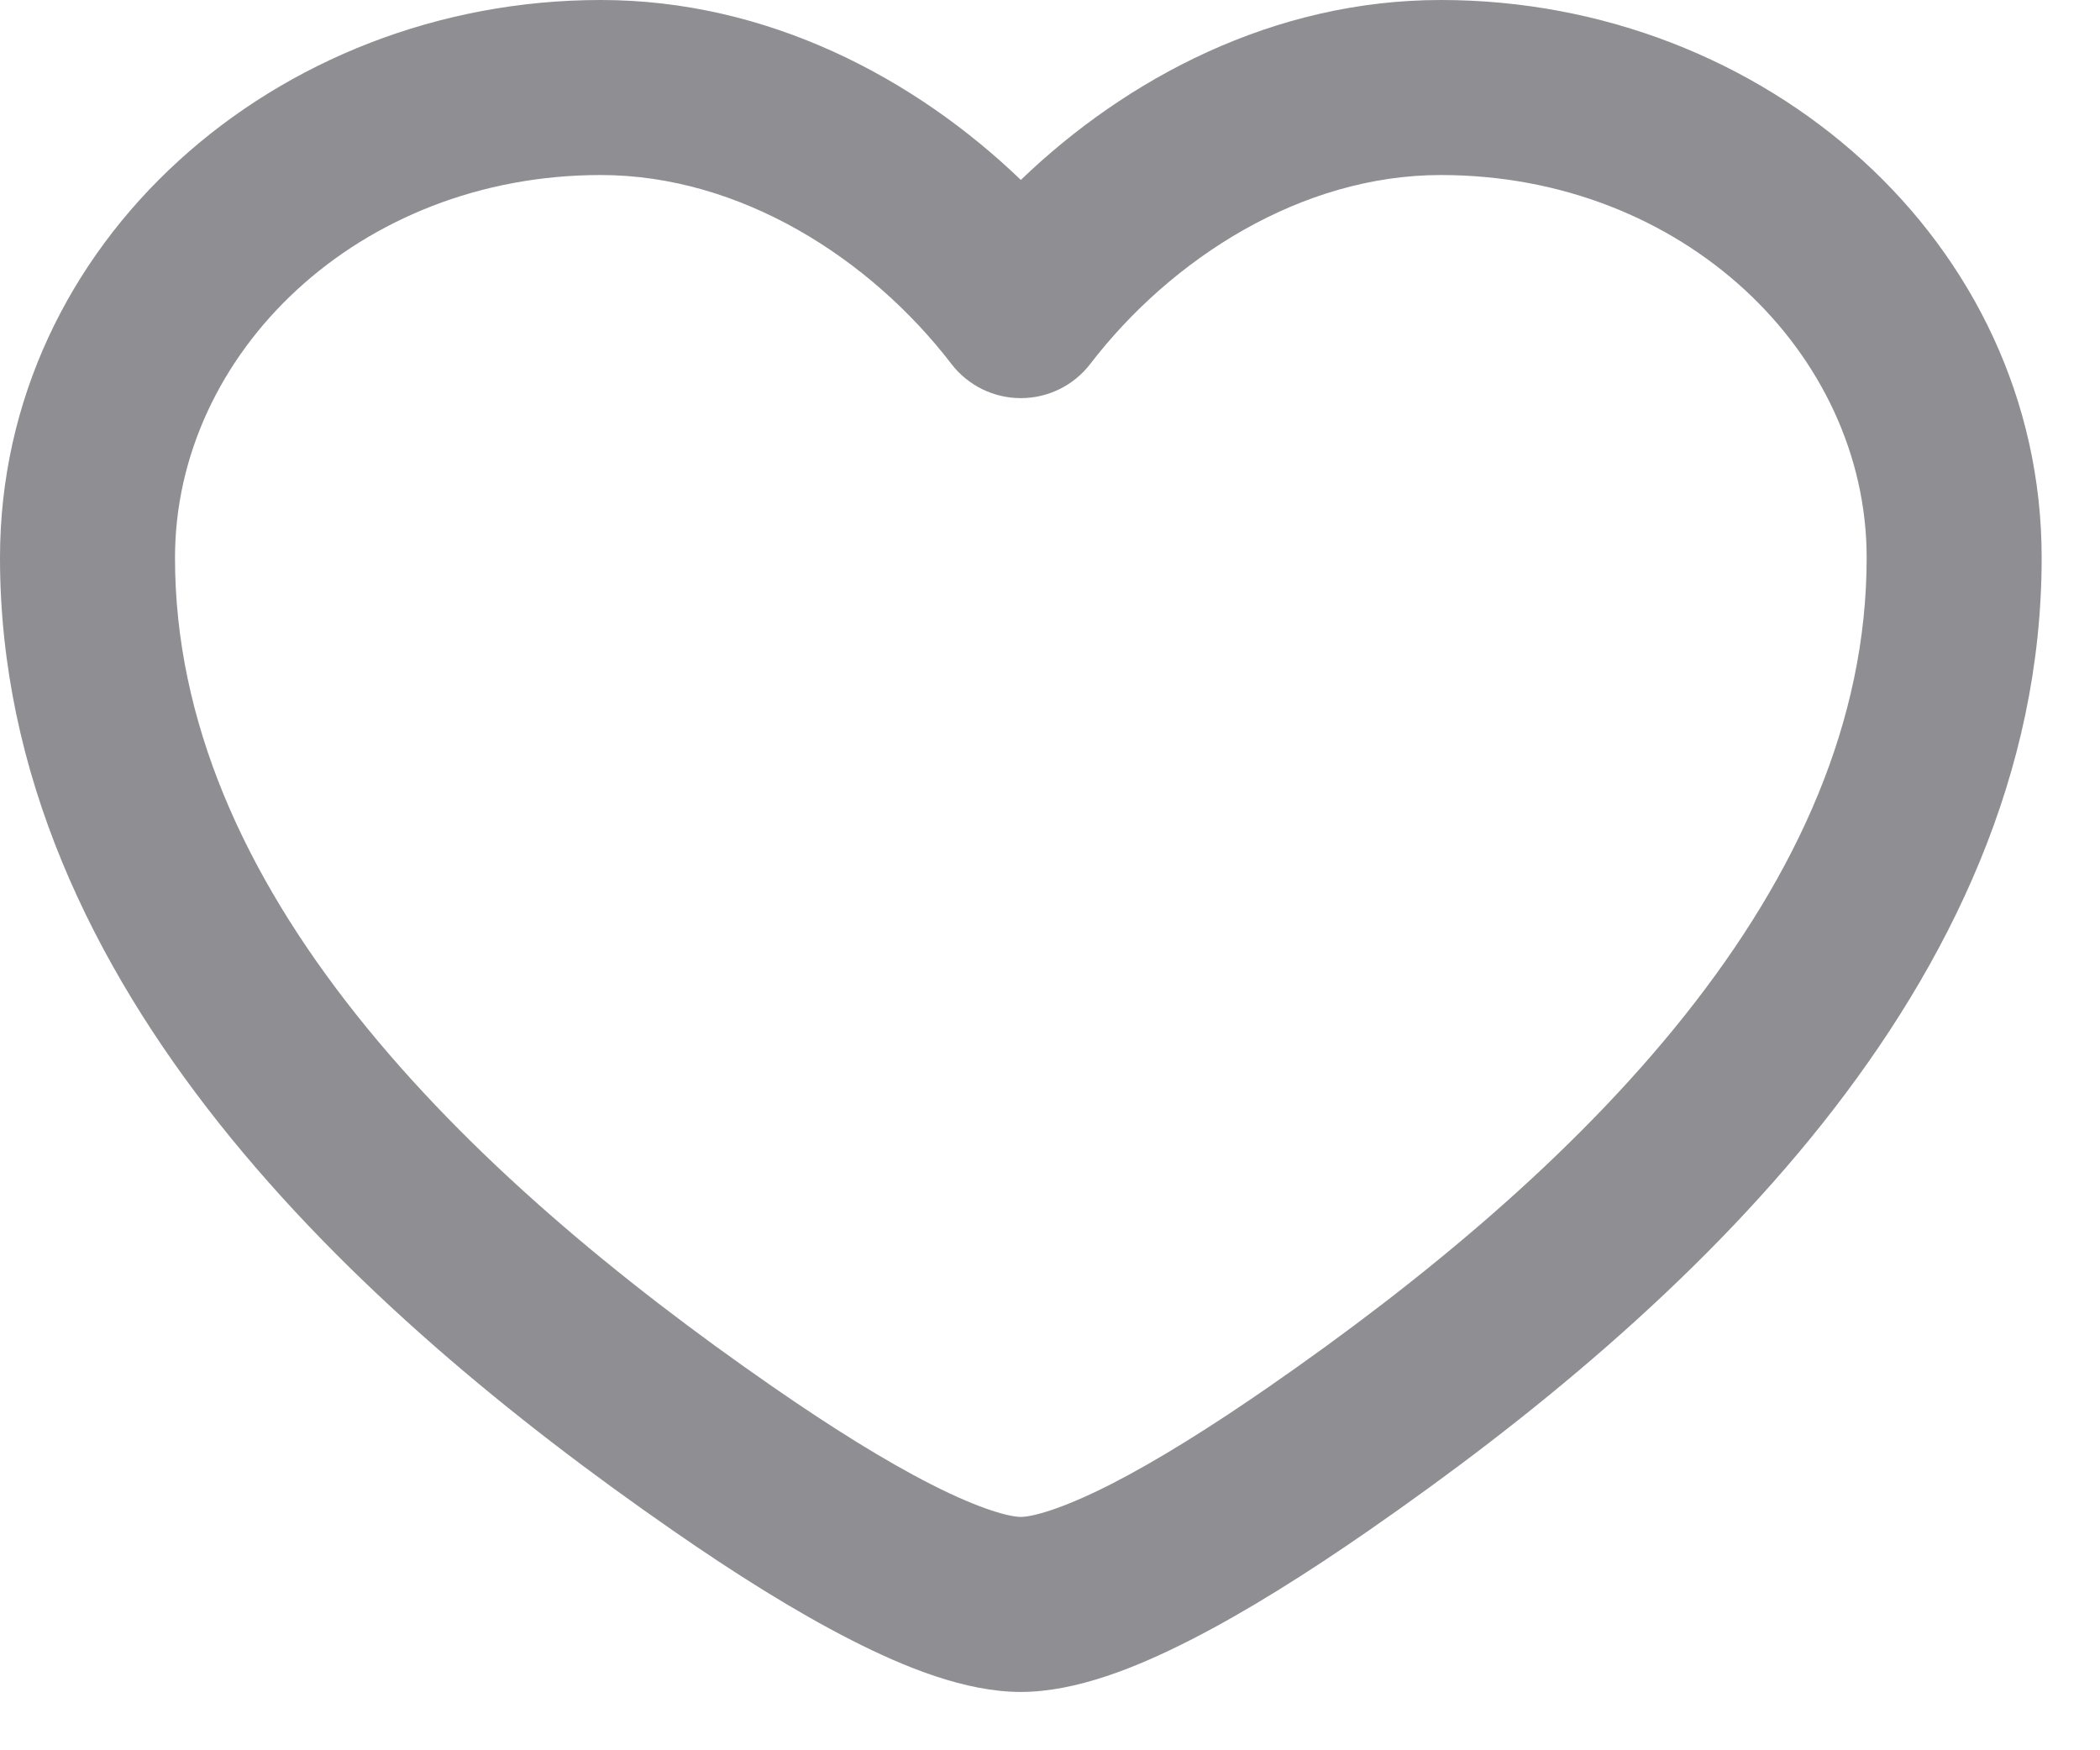 <svg width="18" height="15" viewBox="0 0 18 15" fill="none" xmlns="http://www.w3.org/2000/svg">
<path fill-rule="evenodd" clip-rule="evenodd" d="M0 4.78C0 2.079 2.369 0 5.15 0C6.583 0 7.845 0.672 8.75 1.542C9.655 0.672 10.916 0 12.35 0C15.131 0 17.5 2.079 17.5 4.78C17.5 6.63 16.711 8.256 15.618 9.632C14.527 11.004 13.1 12.169 11.733 13.116C11.211 13.478 10.684 13.811 10.2 14.057C9.746 14.288 9.225 14.5 8.75 14.5C8.275 14.5 7.753 14.288 7.3 14.057C6.816 13.811 6.288 13.478 5.767 13.116C4.4 12.169 2.973 11.004 1.882 9.632C0.789 8.256 0 6.63 0 4.78ZM5.15 1.5C3.071 1.5 1.5 3.029 1.5 4.78C1.5 6.183 2.096 7.49 3.056 8.698C4.018 9.909 5.313 10.977 6.621 11.883C7.116 12.226 7.582 12.518 7.981 12.721C8.409 12.939 8.657 13 8.75 13C8.843 13 9.091 12.939 9.52 12.721C9.918 12.518 10.384 12.226 10.879 11.883C12.187 10.977 13.482 9.909 14.444 8.698C15.404 7.49 16 6.183 16 4.78C16 3.029 14.429 1.5 12.35 1.5C11.156 1.5 10.041 2.213 9.345 3.119C9.203 3.304 8.983 3.412 8.75 3.412C8.517 3.412 8.297 3.304 8.155 3.119C7.459 2.213 6.344 1.5 5.15 1.5Z" fill="#8E8E93"/>
</svg>
